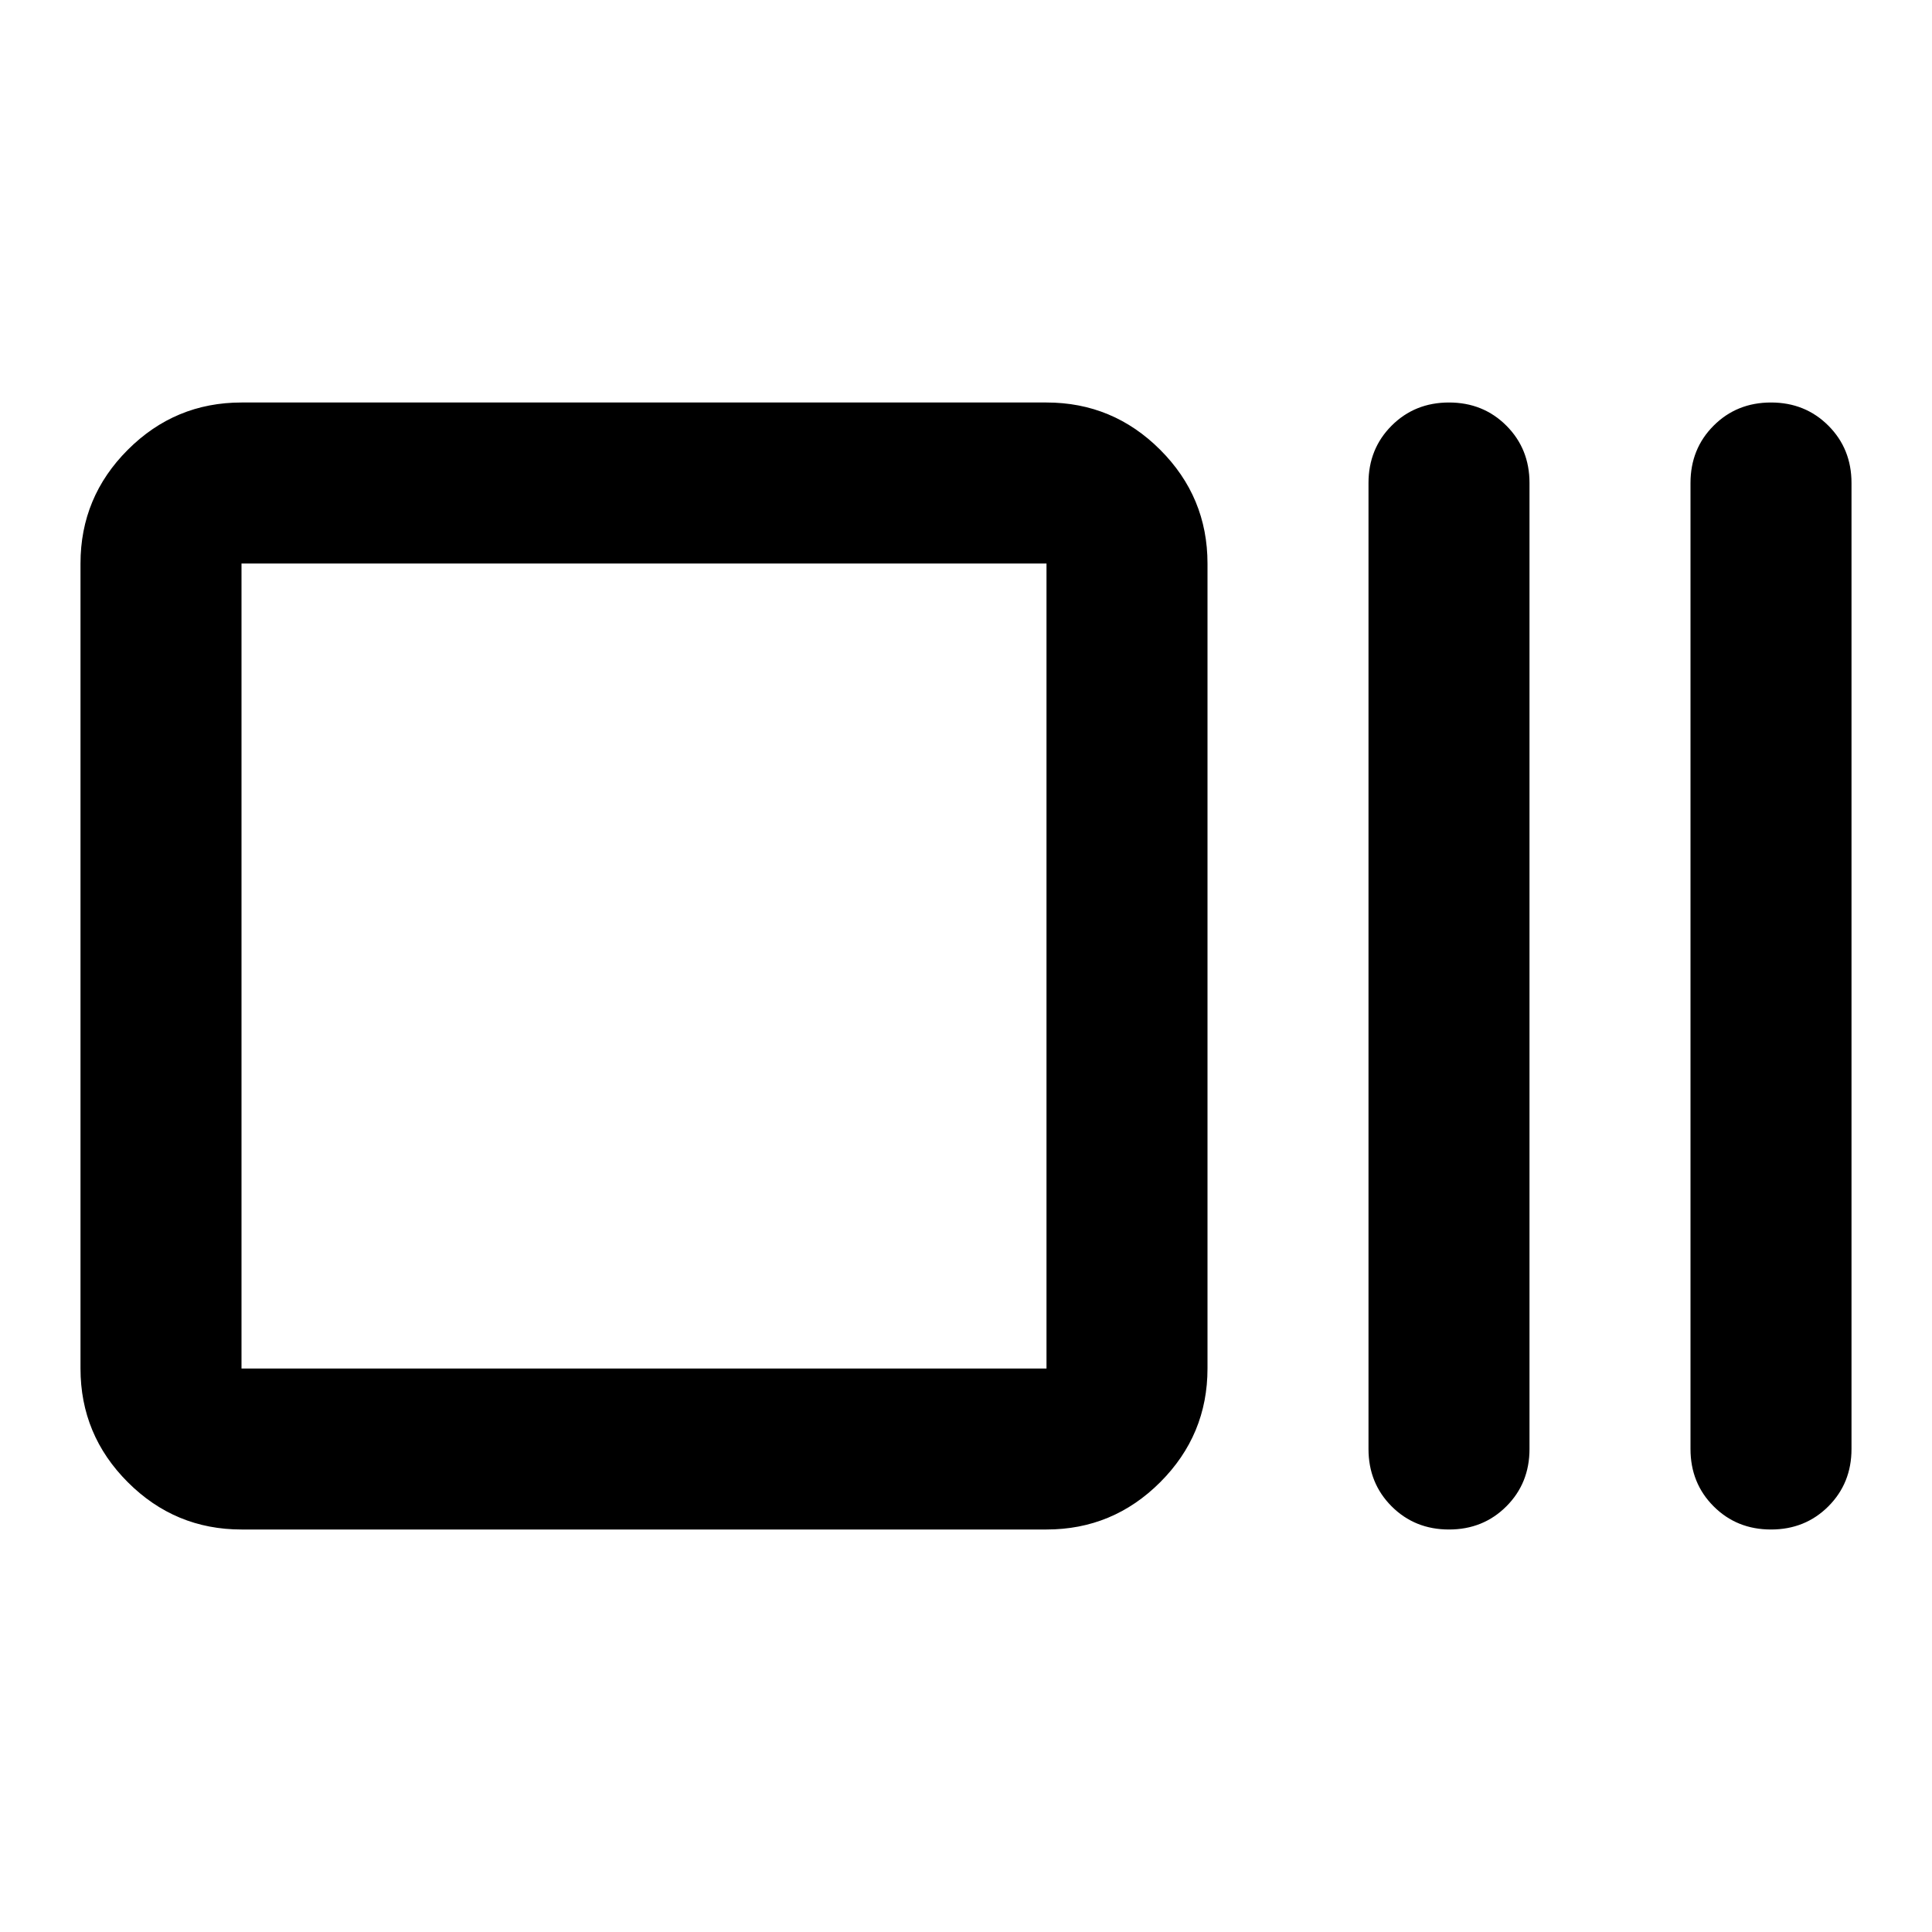 <svg aria-hidden="true" viewBox="0 -960 960 960" fill="currentColor">
  <path d="M120-200q-33 0-56.5-23.5T40-280v-400q0-33 23.5-56.5T120-760h400q33 0 56.5 23.5T600-680v400q0 33-23.5 56.5T520-200H120Zm0-80h400v-400H120v400Zm600 80q-17 0-28.5-11.5T680-240v-480q0-17 11.5-28.5T720-760q17 0 28.5 11.5T760-720v480q0 17-11.5 28.5T720-200Zm160 0q-17 0-28.5-11.5T840-240v-480q0-17 11.5-28.5T880-760q17 0 28.5 11.5T920-720v480q0 17-11.5 28.5T880-200Zm-760-80v-400 400Z"/>
</svg>
